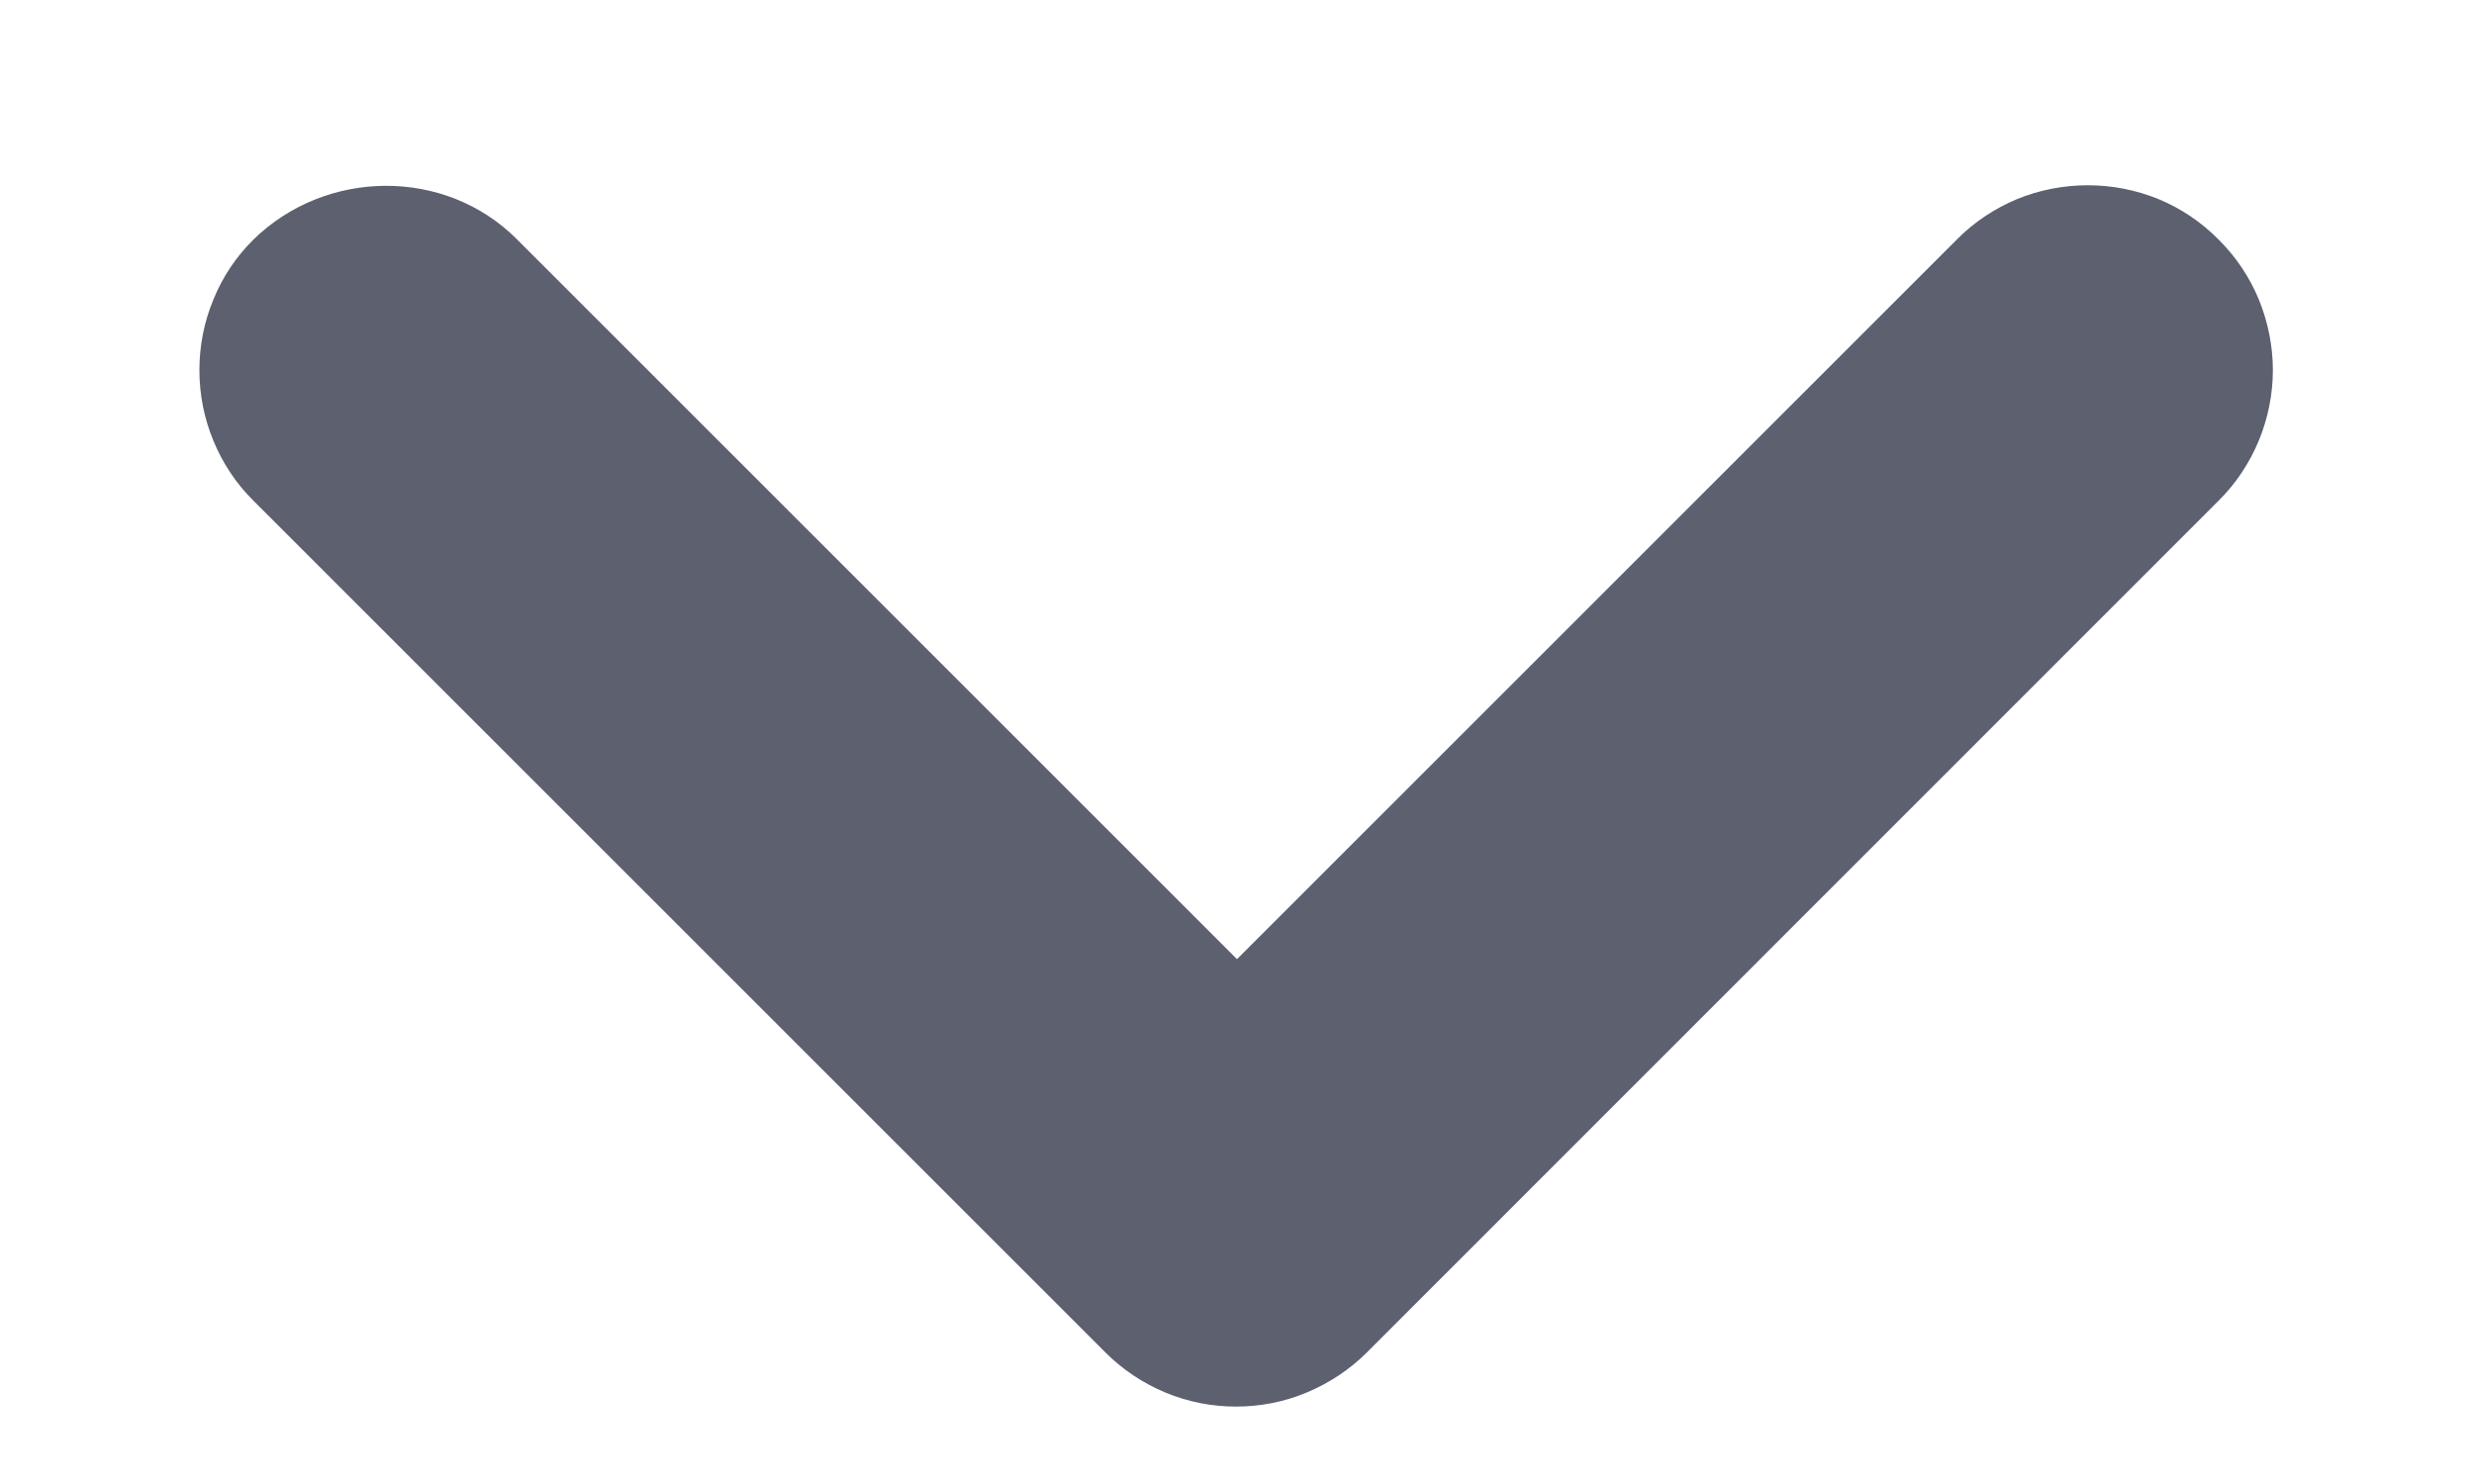 <svg width="10" height="6" viewBox="0 0 10 6" fill="none" xmlns="http://www.w3.org/2000/svg">
<path d="M2.09 0.968L5 3.878L7.91 0.968C7.979 0.898 8.062 0.843 8.153 0.805C8.243 0.768 8.341 0.749 8.439 0.749C8.537 0.749 8.634 0.768 8.725 0.805C8.816 0.843 8.898 0.898 8.967 0.968C9.037 1.037 9.092 1.119 9.13 1.21C9.167 1.301 9.187 1.398 9.187 1.496C9.187 1.595 9.167 1.692 9.13 1.782C9.092 1.873 9.037 1.956 8.967 2.025L5.525 5.468C5.456 5.537 5.373 5.592 5.282 5.63C5.192 5.668 5.094 5.687 4.996 5.687C4.898 5.687 4.801 5.668 4.71 5.63C4.619 5.592 4.537 5.537 4.468 5.468L1.025 2.025C0.955 1.956 0.9 1.873 0.863 1.783C0.825 1.692 0.806 1.595 0.806 1.496C0.806 1.398 0.825 1.301 0.863 1.21C0.9 1.119 0.955 1.037 1.025 0.968C1.317 0.683 1.798 0.675 2.09 0.968Z" fill="#181D32" fill-opacity="0.7"/>
</svg>

